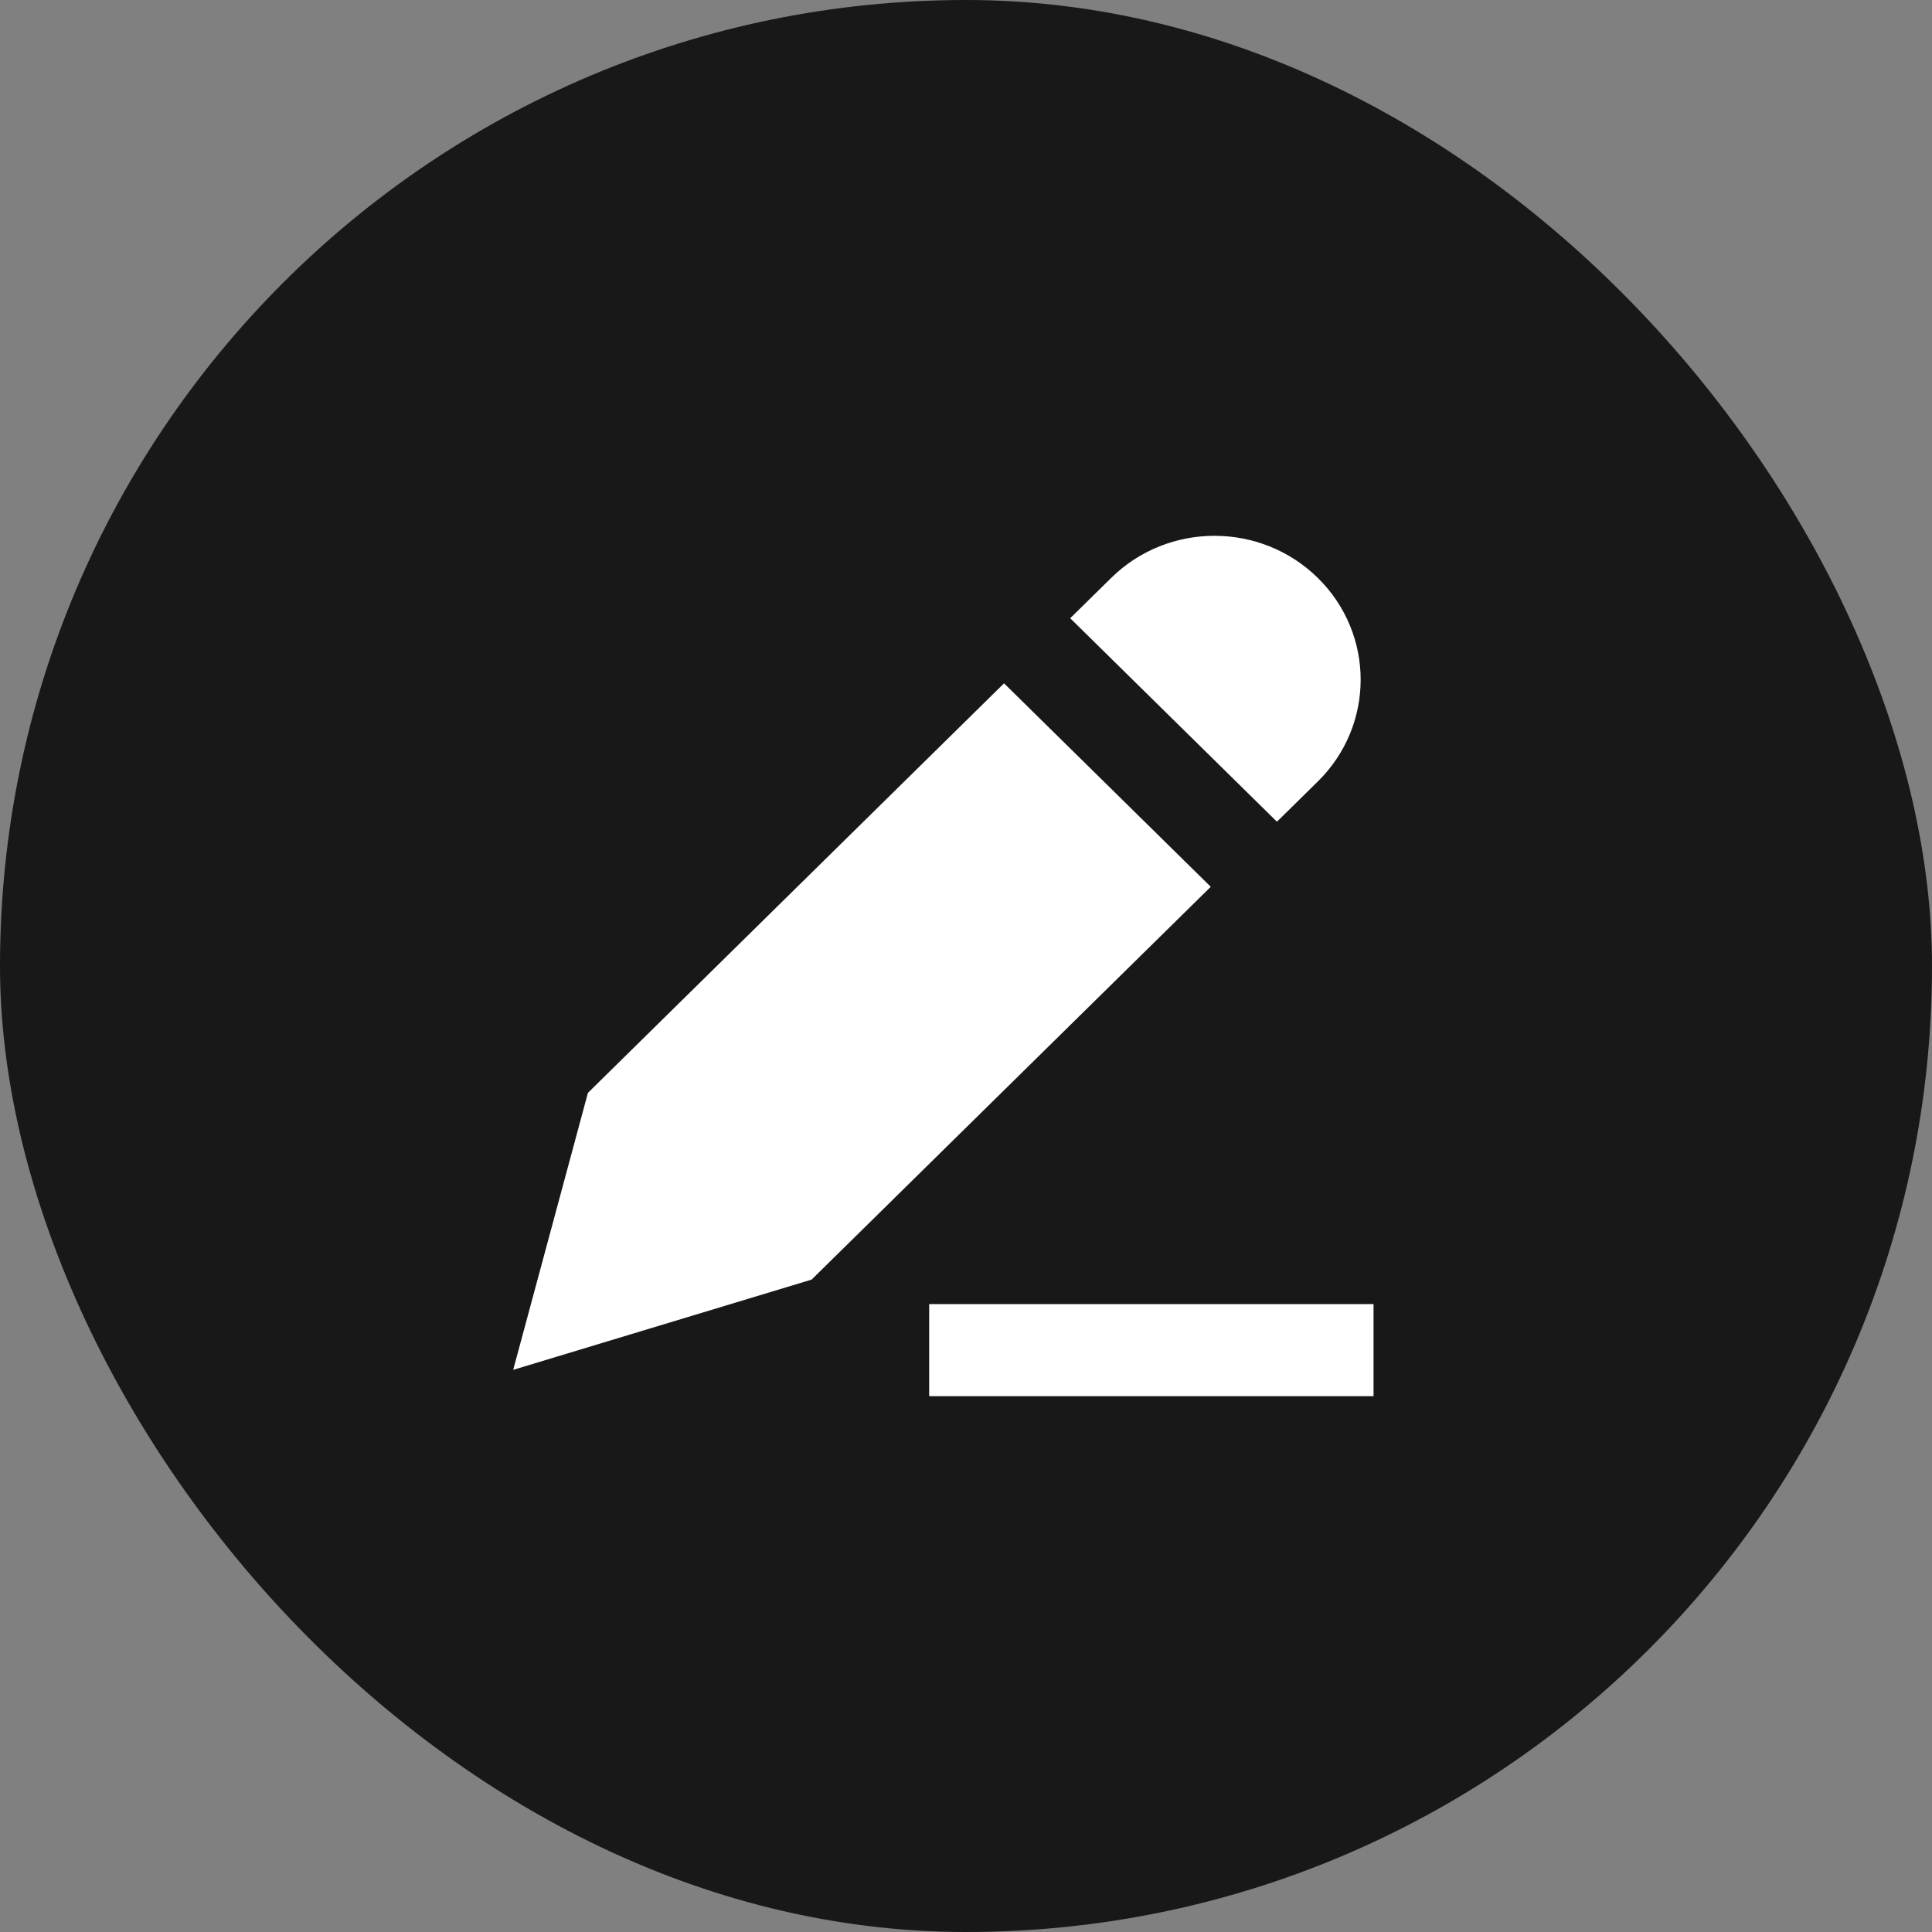 <svg width="32" height="32" viewBox="0 0 32 32" fill="none" xmlns="http://www.w3.org/2000/svg">
<rect x="0" y="0" width="32" height="32" fill="#808080" stroke="none"/>
<rect width="32" height="32" rx="16" fill="#181818"/>
<path d="M21.828 9.573C20.882 8.642 19.349 8.642 18.404 9.573L17.726 10.24L21.15 13.61L21.828 12.943C22.773 12.012 22.773 10.503 21.828 9.573Z" fill="white"/>
<path d="M9.738 18.101L16.63 11.318L20.054 14.688L13.443 21.194L8.5 22.689L9.738 18.101Z" fill="white"/>
<path d="M15.39 23.125H22.75V21.6H15.39V23.125Z" fill="white"/>
</svg>
